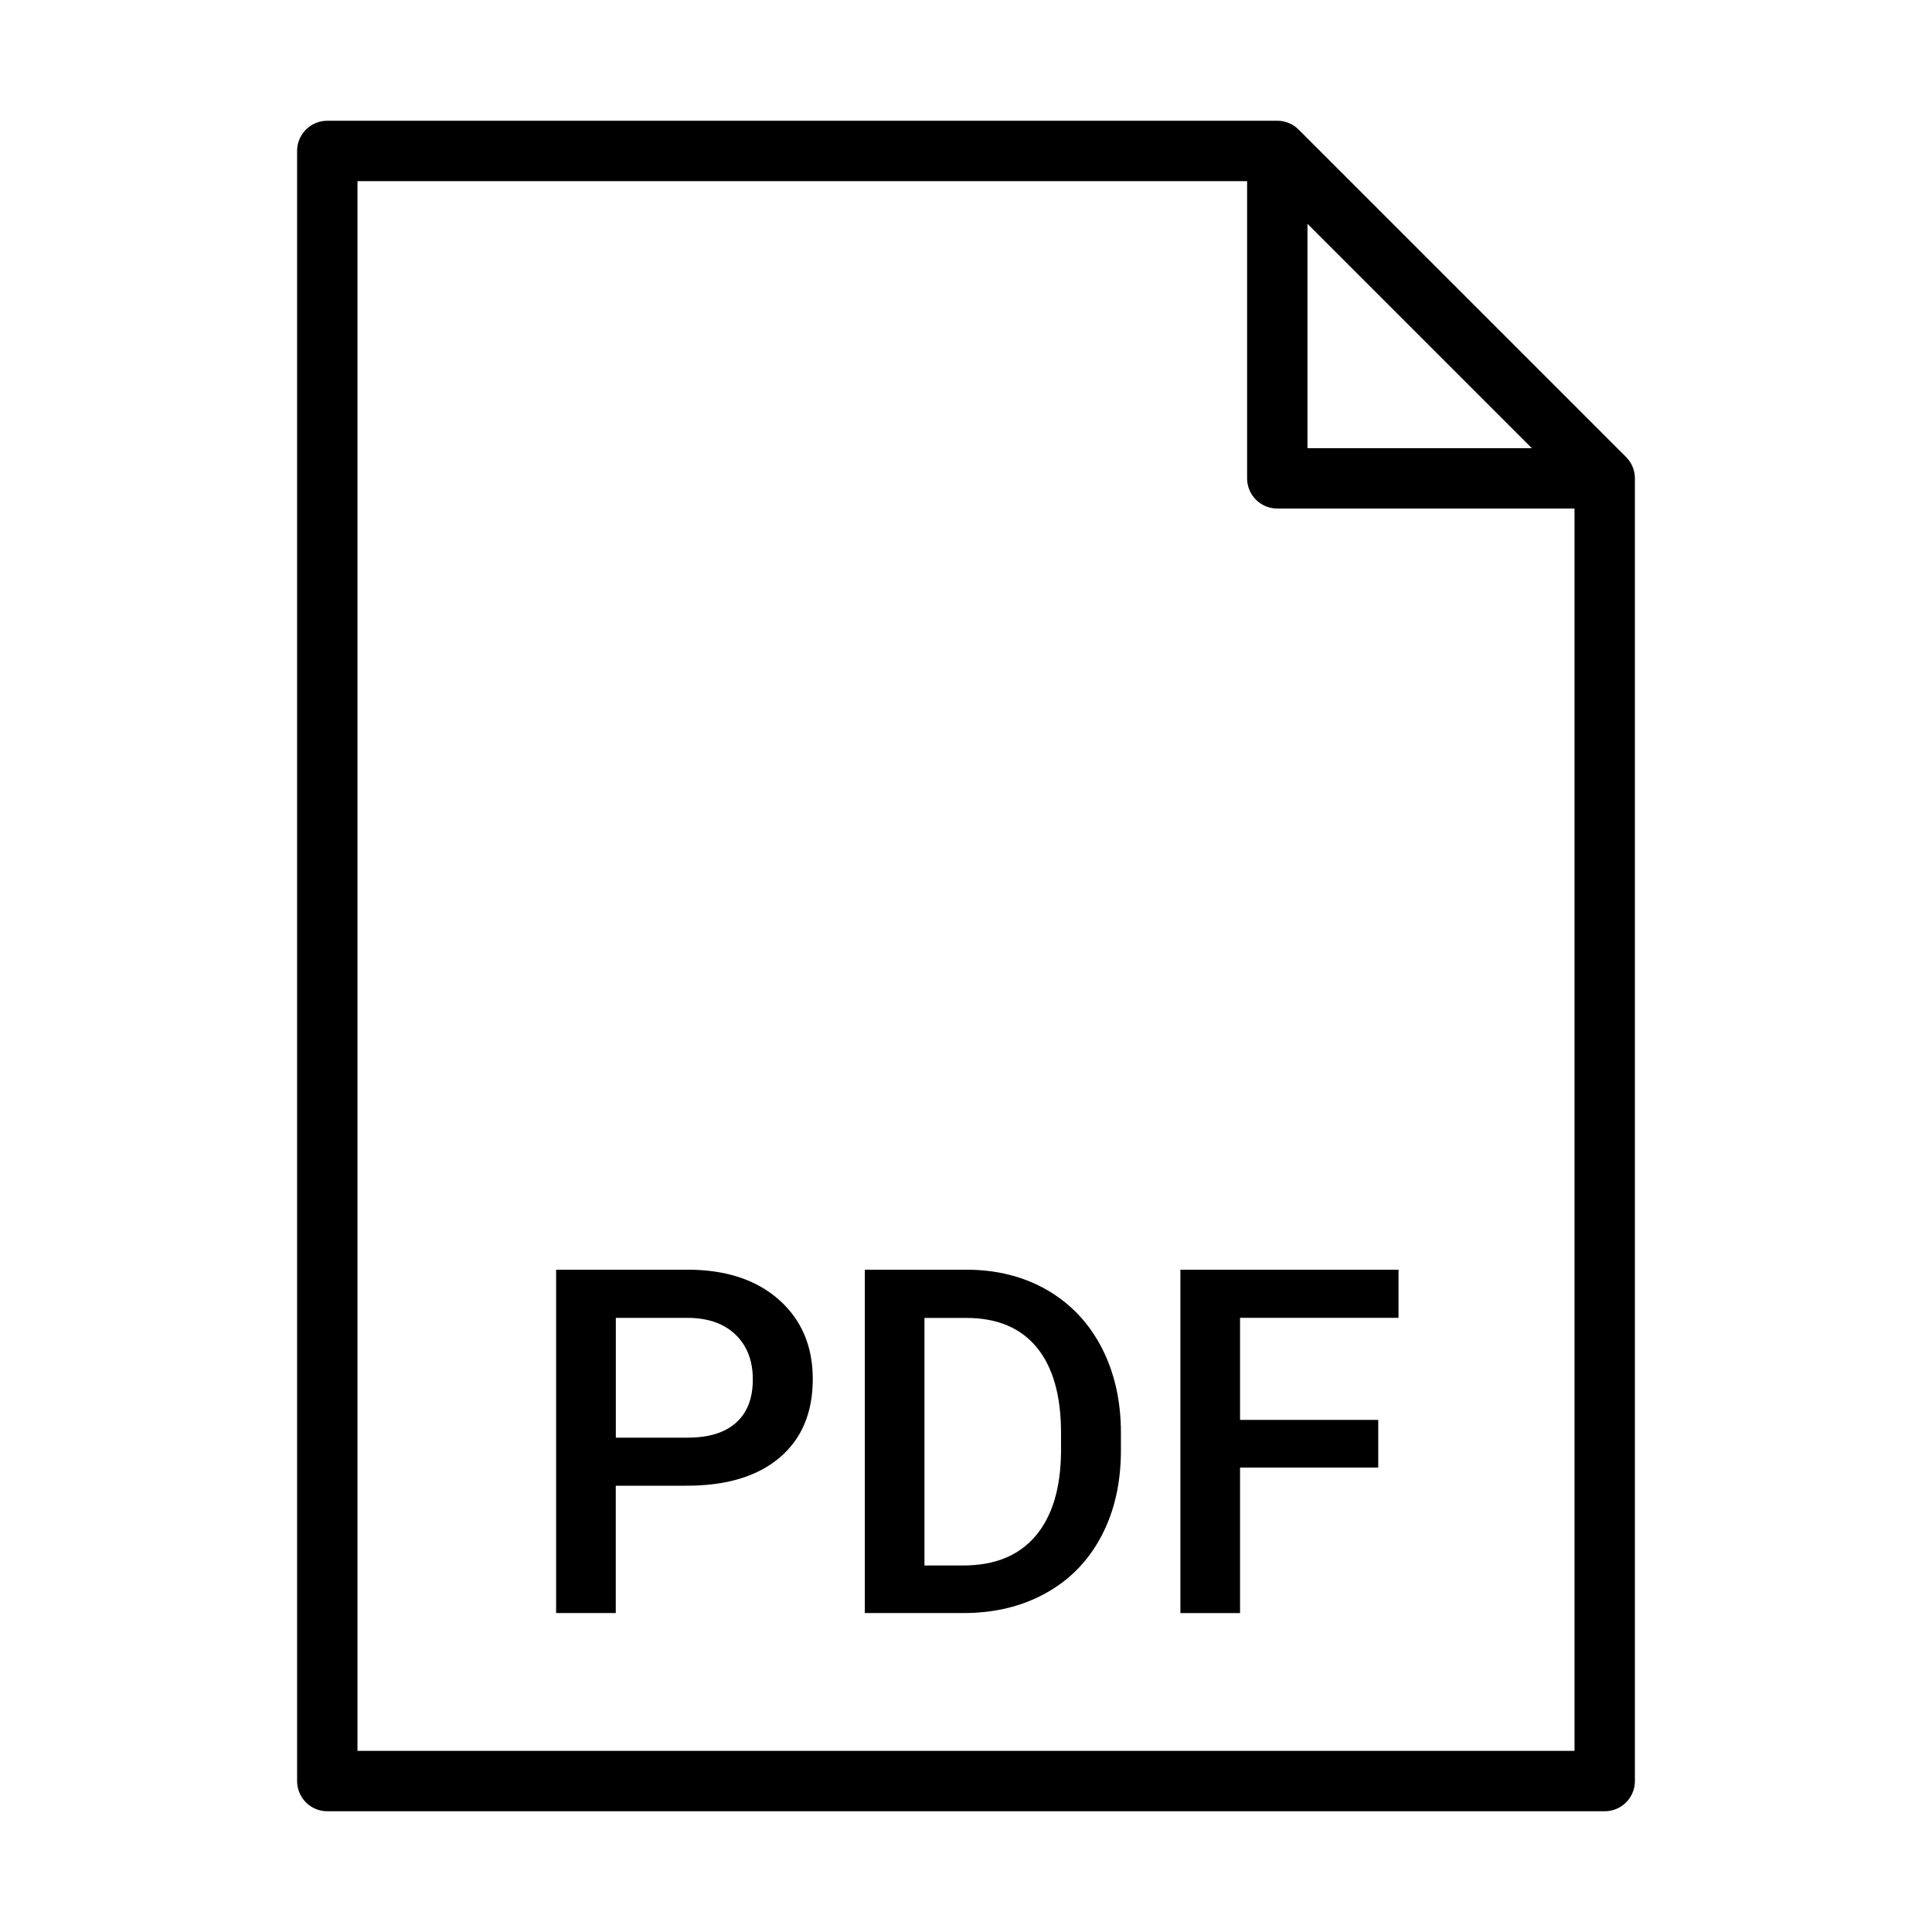 <svg xmlns="http://www.w3.org/2000/svg" viewBox="0 0 32 32"
    fill="none" stroke="#000" stroke-linejoin="round" stroke-miterlimit="10" >
  <path class="text" fill="black" stroke="none" stroke-linejoin="miter" d="M10.199 24.608v2.109h-.988V21.03h2.176c.635 0
   1.14.166 1.514.497s.561.769.561 1.313c0 .559-.183.992-.549 1.303-.366.31-.878.465-1.537.465h-1.177zm0-.796h1.188c.352
    0 .62-.082.805-.248.185-.165.277-.404.277-.717 0-.307-.094-.553-.281-.736s-.445-.277-.773-.283H10.2v1.984zM14.324 
  26.718V21.03h1.68c.502 0 .949.112 1.338.336.389.225.69.542.904.953.213.412.32.883.32 1.414v.285c0 .539-.107 1.014
  -.322 1.422-.215.409-.521.725-.918.945-.397.222-.852.332-1.365.332h-1.637zm.988-4.891v4.102h.645c.518 0 .916-.162 
  1.193-.486s.418-.789.424-1.396v-.316c0-.617-.135-1.088-.402-1.414-.268-.325-.658-.488-1.168-.488h-.692zM22.828 24.308h
  -2.289v2.41h-.988V21.03h3.613v.797h-2.625v1.691h2.289v.79z"/>
  <path d="M21.156 2.5l5.423 5.423h-5.423zM26.579 29.5H5.421v-27h15.735l5.423 5.423z"/>
</svg>
